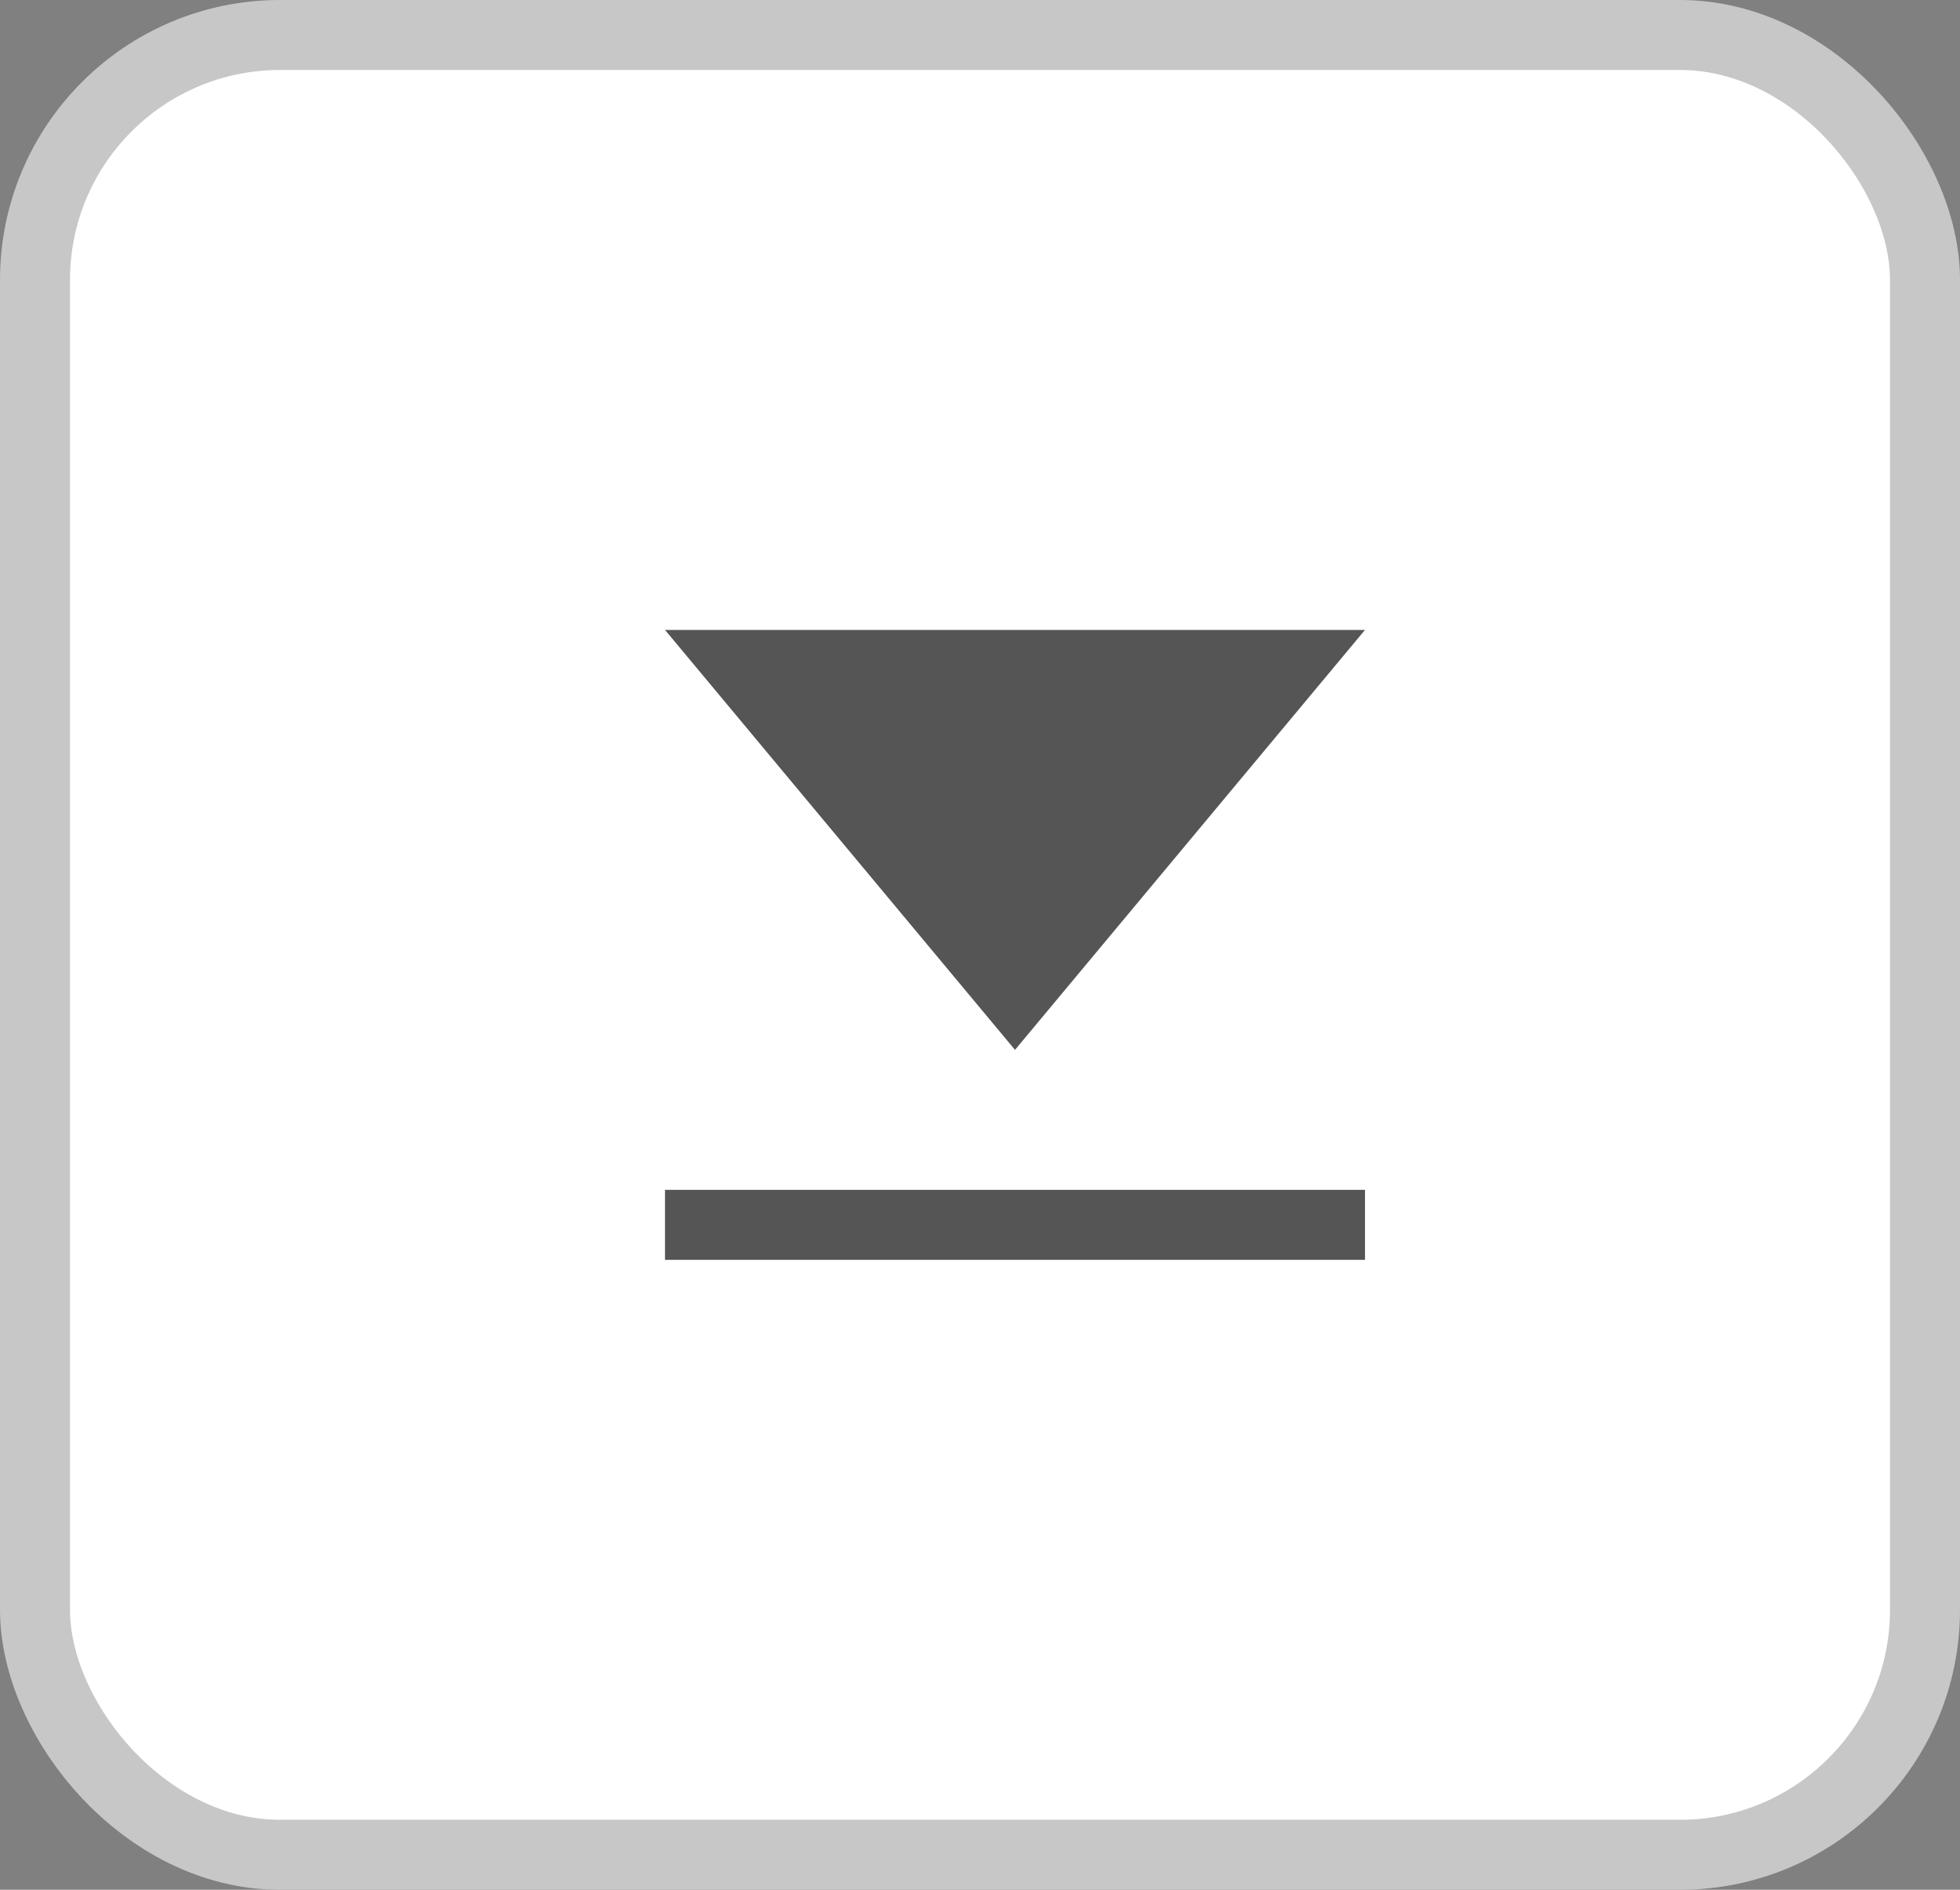 <svg width="28" height="27" viewBox="0 0 28 27" fill="none" xmlns="http://www.w3.org/2000/svg">
<rect x="0" y="0" width="28" height="27" fill="#808080" stroke="none"/>
<rect x="0.5" y="0.5" width="27" height="26" rx="3.5" fill="white"/>
<rect x="0.5" y="0.5" width="27" height="26" rx="3.5" stroke="#C7C7C7"/>
<path d="M14.5 15L9.5 9L19.5 9L14.5 15Z" fill="#555555"/>
<rect x="9.5" y="17" width="10" height="1" fill="#555555"/>
</svg>
